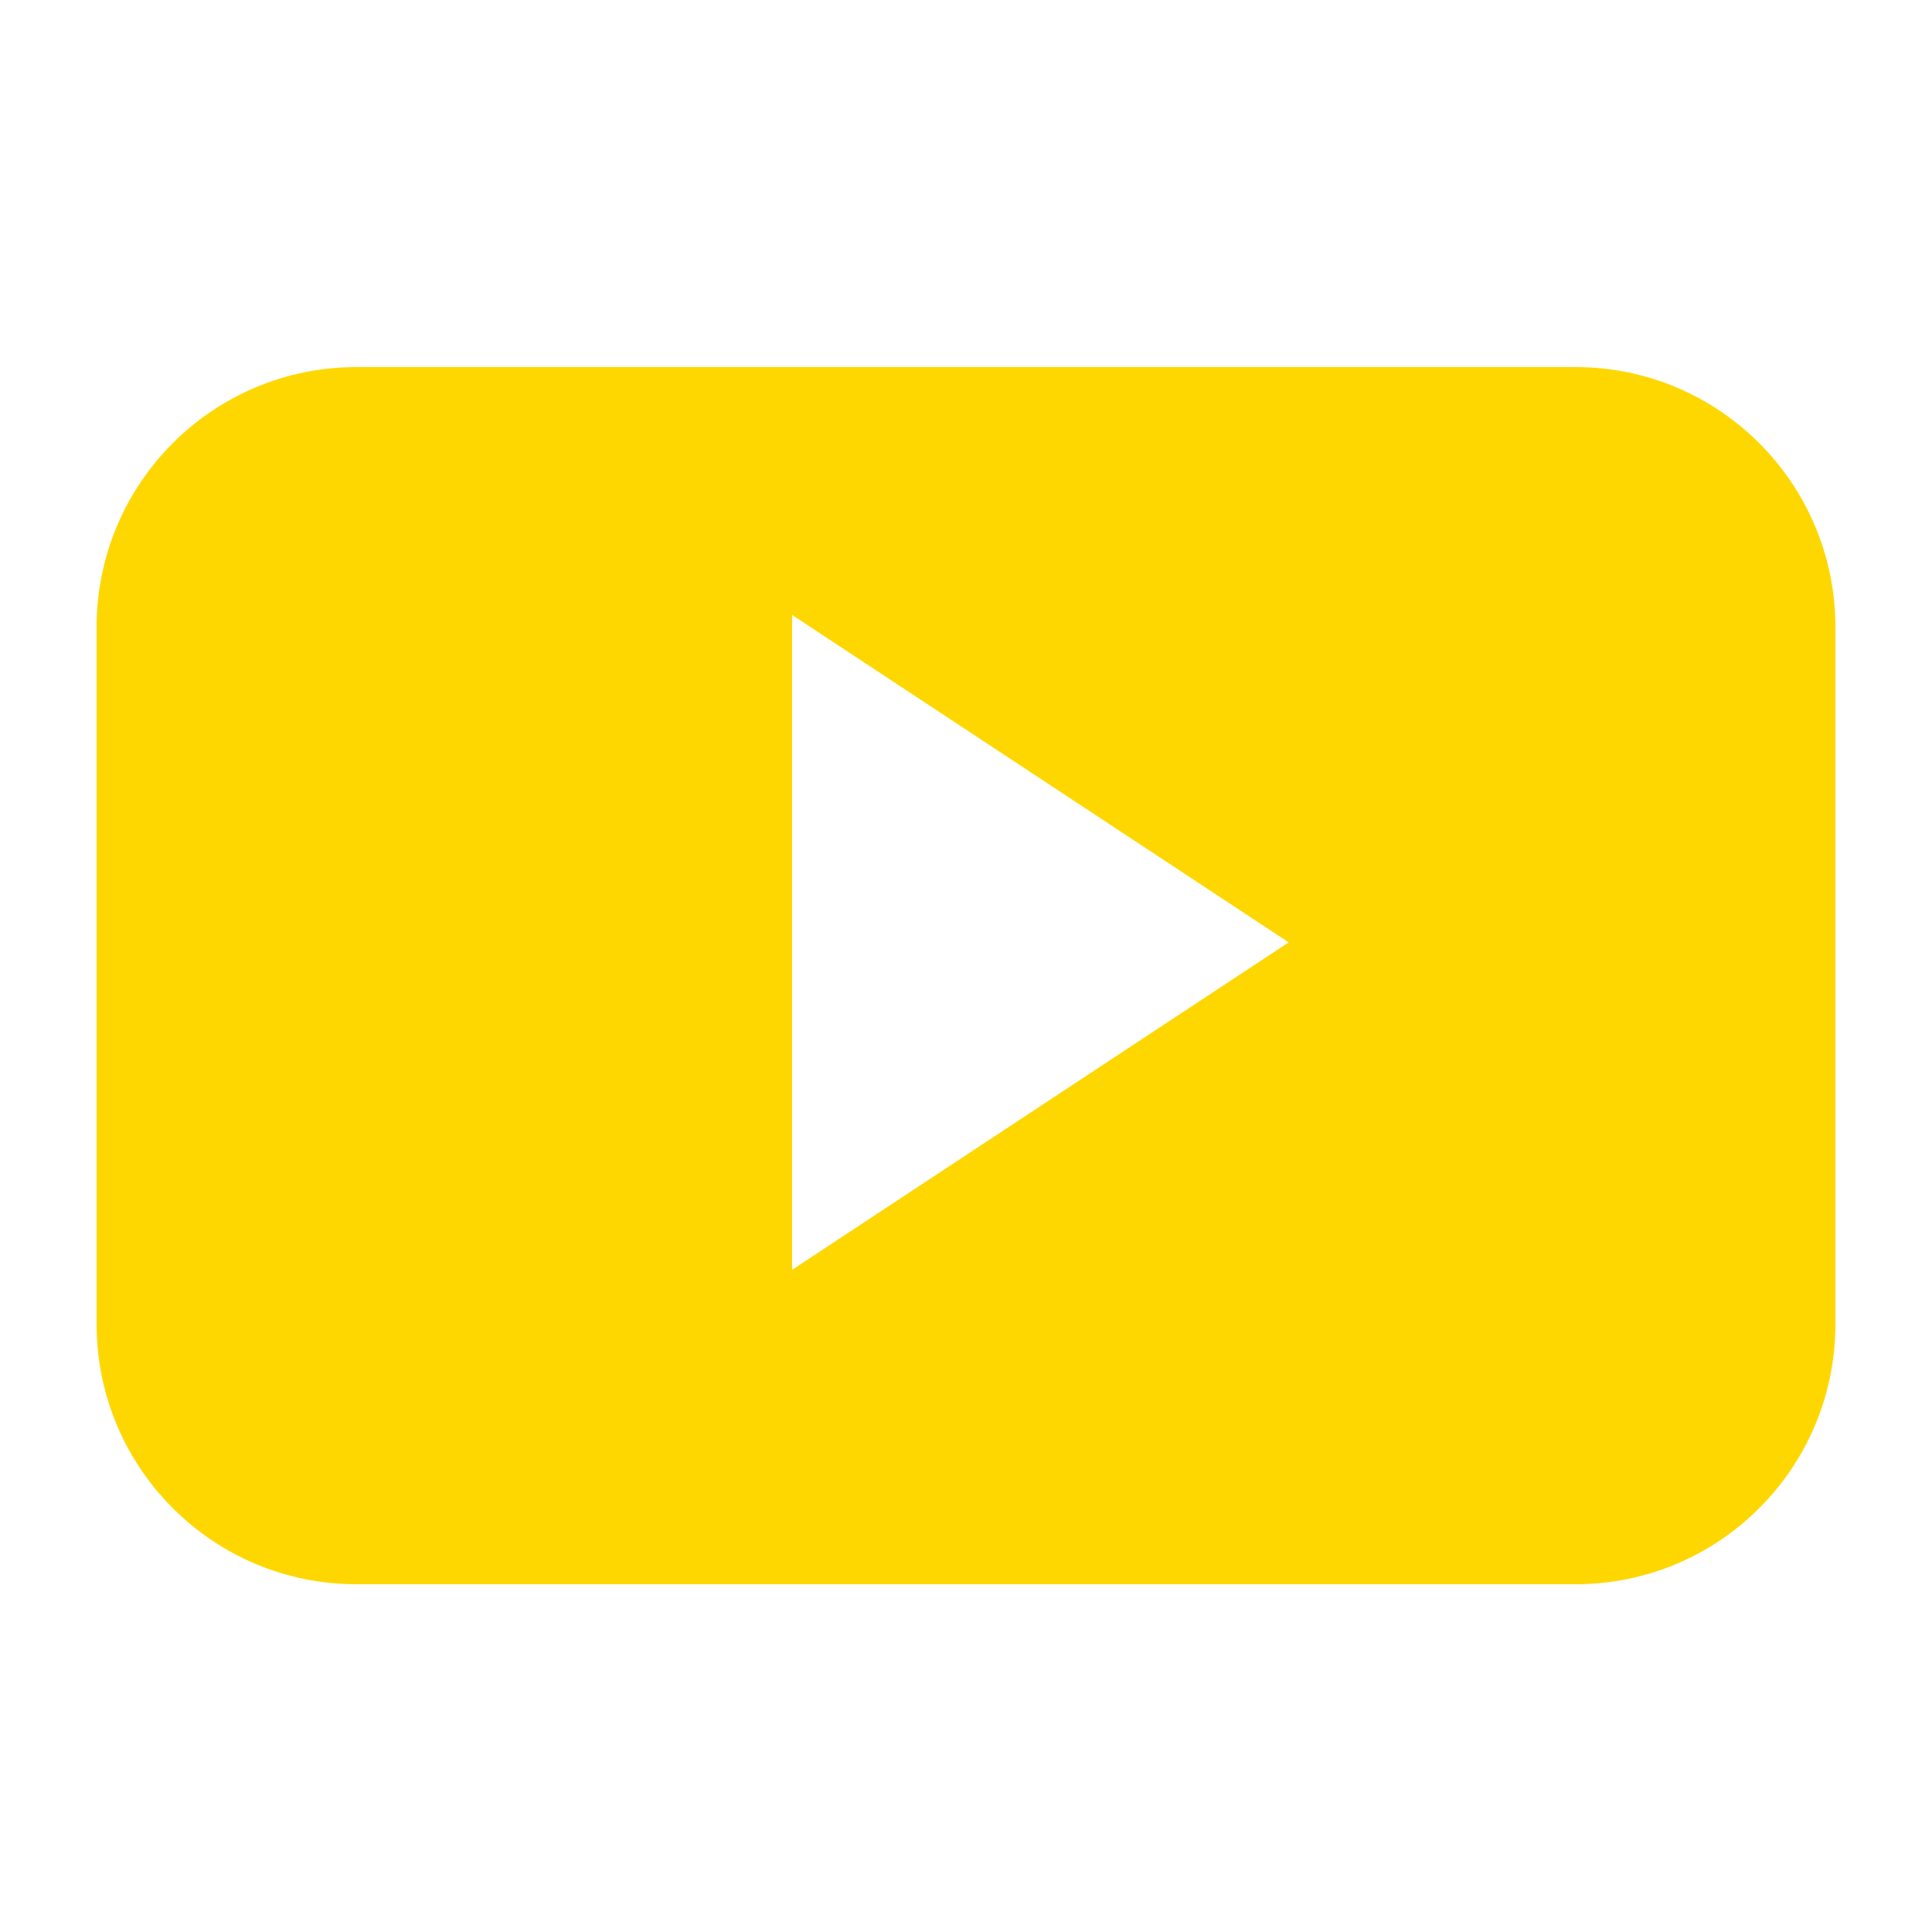 <svg viewBox="0 0 100 100" xml:space="preserve" xmlns="http://www.w3.org/2000/svg"><path d="M95 32.458C95 25.024 88.979 19 81.55 19h-63.1C11.021 19 5 25.024 5 32.458v36.084C5 75.975 11.021 82 18.45 82h63.1C88.979 82 95 75.975 95 68.542V32.458zM41 65.725V31.83l25.702 16.947L41 65.725z" fill="#ffd700" class="fill-000000 fill-f1f1f1"></path></svg>